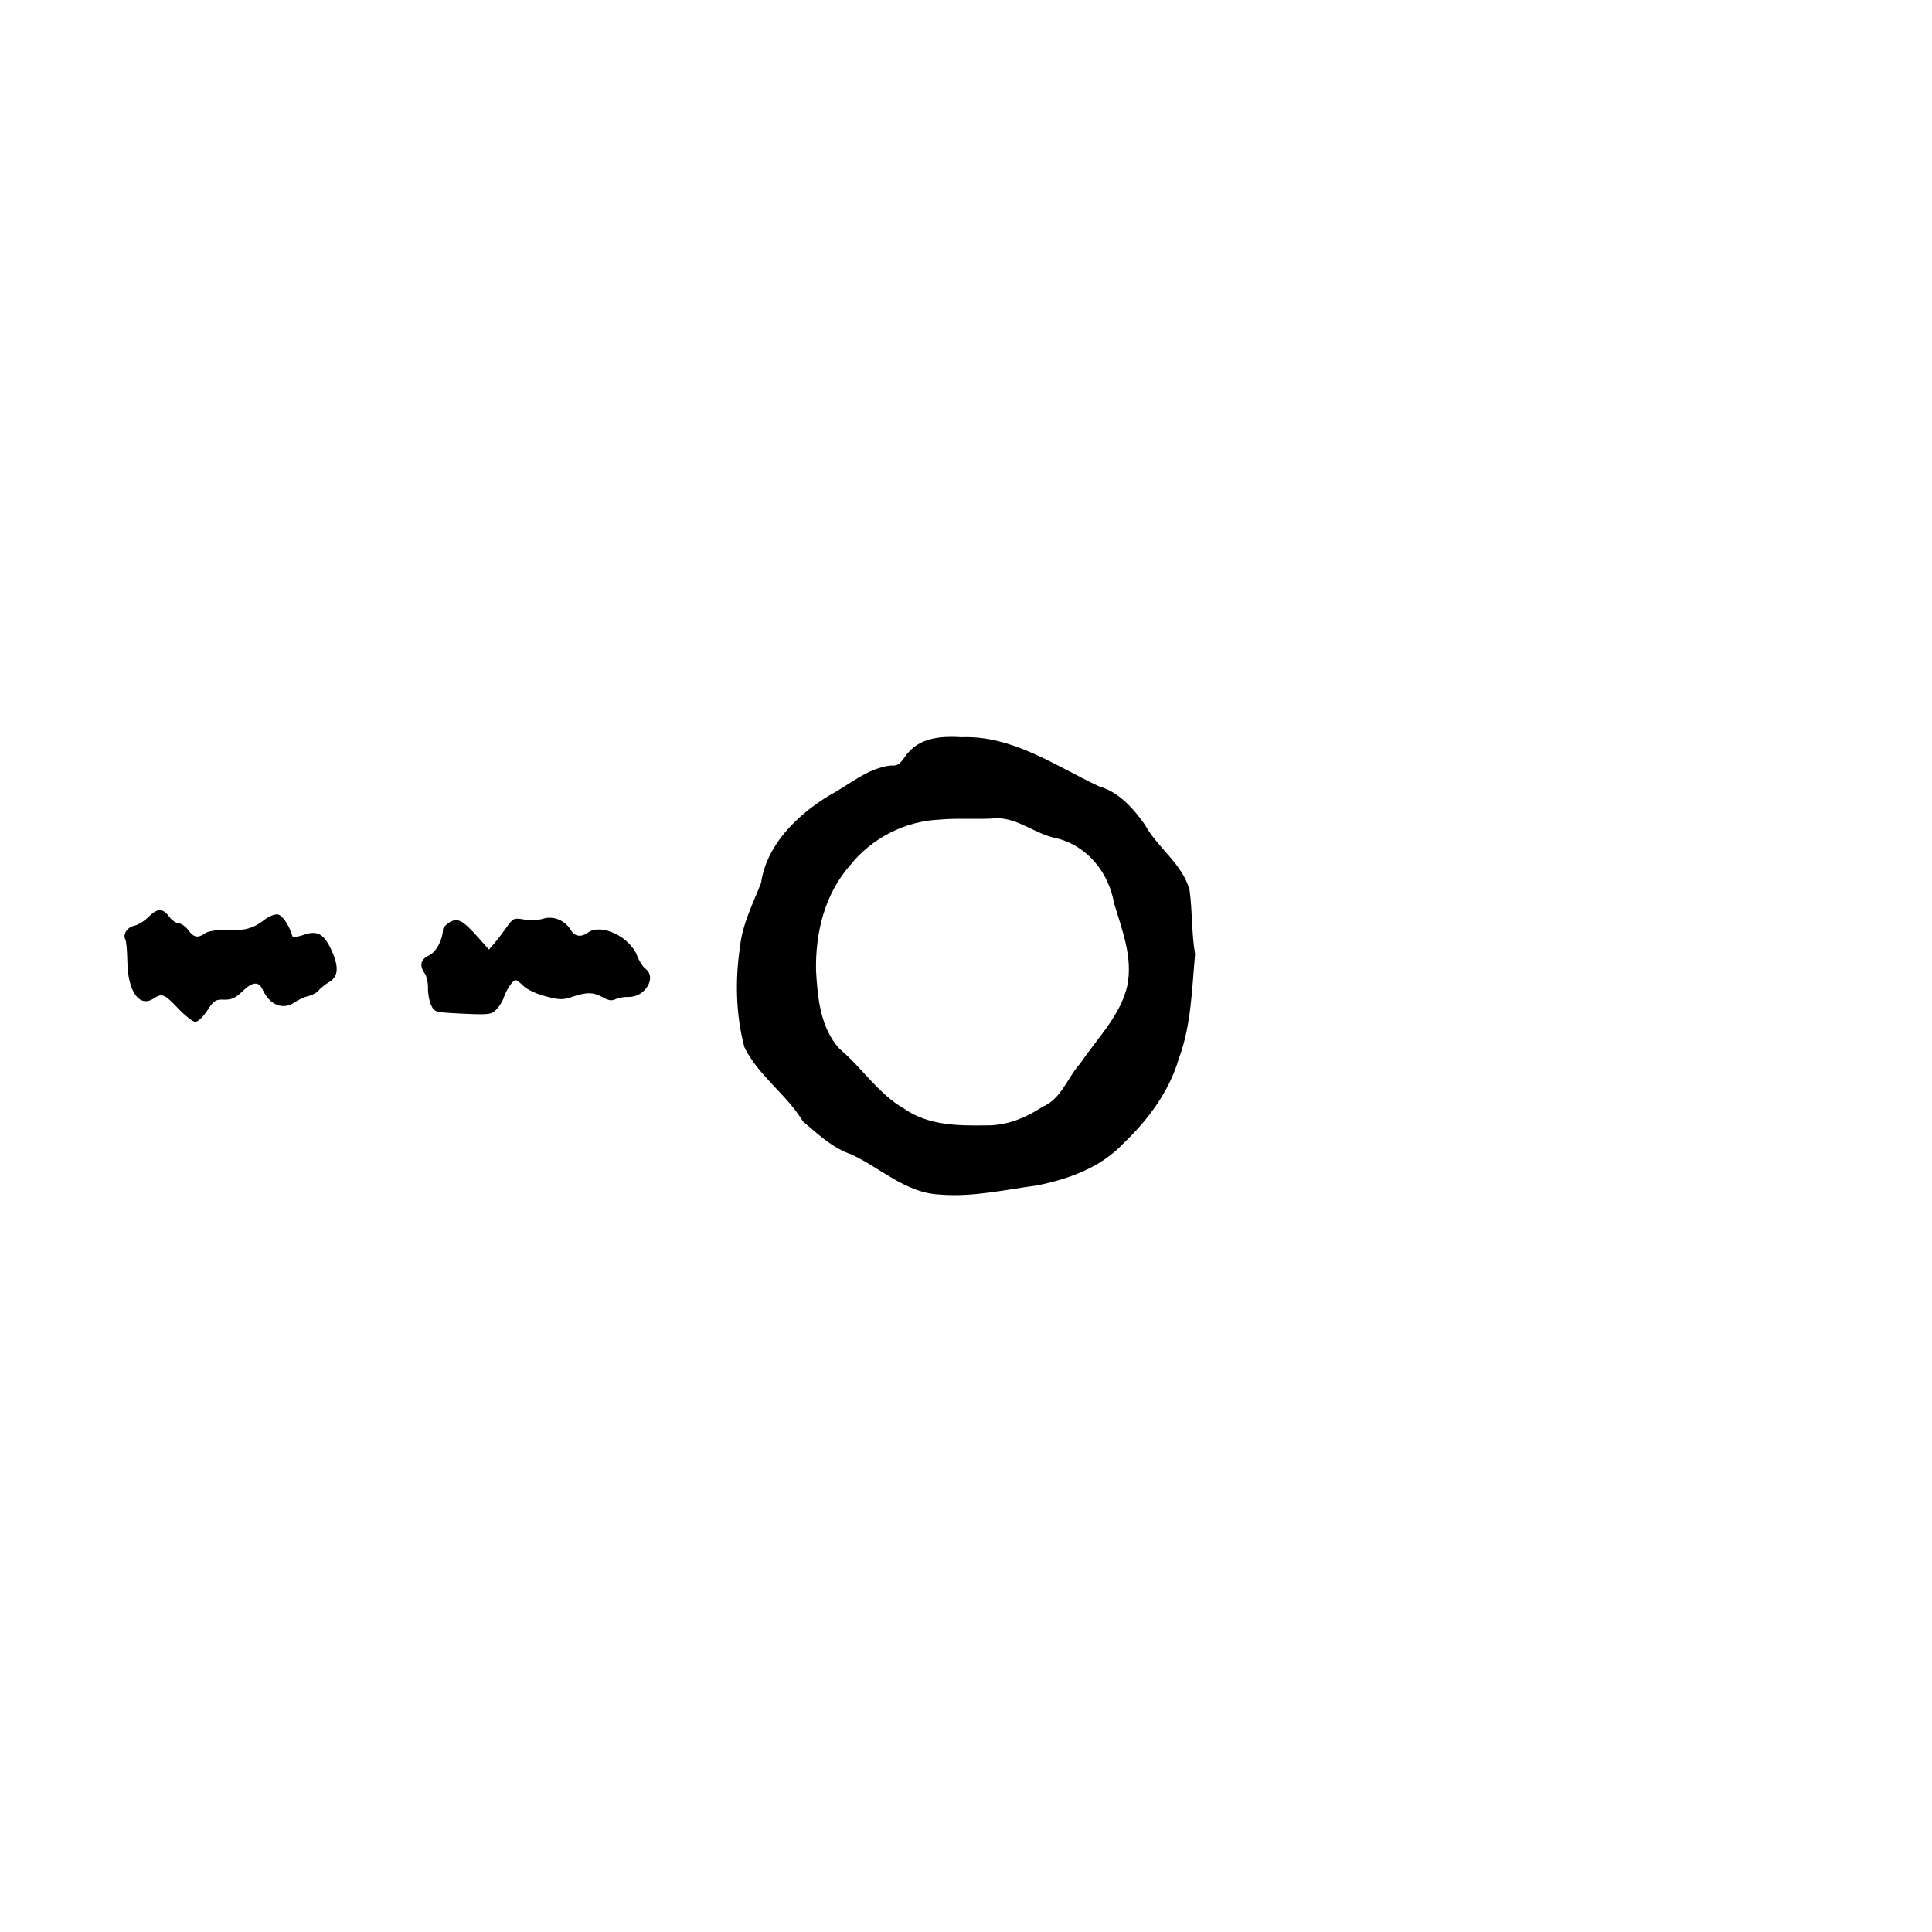 <?xml version="1.0" encoding="UTF-8" standalone="no"?>
<!-- Created with Inkscape (http://www.inkscape.org/) -->

<svg
   xmlns:dc="http://purl.org/dc/elements/1.1/"
   xmlns:cc="http://creativecommons.org/ns#"
   xmlns:rdf="http://www.w3.org/1999/02/22-rdf-syntax-ns#"
   xmlns:svg="http://www.w3.org/2000/svg"
   xmlns="http://www.w3.org/2000/svg"
   xmlns:sodipodi="http://sodipodi.sourceforge.net/DTD/sodipodi-0.dtd"
   xmlns:inkscape="http://www.inkscape.org/namespaces/inkscape"
   width="512"
   height="512"
   id="svg3331"
   version="1.1"
   inkscape:version="0.48.4 r9939"
   sodipodi:docname="dots_end_left.svg">
  <defs
     id="defs3333" />
  <sodipodi:namedview
     id="base"
     pagecolor="#ffffff"
     bordercolor="#666666"
     borderopacity="1.0"
     inkscape:pageopacity="0.0"
     inkscape:pageshadow="2"
     inkscape:zoom="1.0957031"
     inkscape:cx="379.66488"
     inkscape:cy="256"
     inkscape:document-units="px"
     inkscape:current-layer="layer1"
     showgrid="false"
     inkscape:window-width="636"
     inkscape:window-height="782"
     inkscape:window-x="640"
     inkscape:window-y="14"
     inkscape:window-maximized="0" />
  <g
     inkscape:label="Layer 1"
     inkscape:groupmode="layer"
     id="layer1"
     transform="translate(0,-540.362)">
    <g
       id="g6596">
      <rect
         y="540.362"
         x="0"
         height="512"
         width="512"
         id="rect5826"
         style="color:#000000;fill:none;fill-opacity:1;fill-rule:nonzero;stroke:none;stroke-width:6;marker:none;visibility:visible;display:inline;overflow:visible;enable-background:accumulate" />
      <path
         inkscape:connector-curvature="0"
         id="path5806"
         d="m 47.188,807.582 c -3.678,-3.862 -4.216,-4.074 -6.526,-2.573 -3.721,2.417 -6.772,-1.873 -6.908,-9.711 -0.049,-2.839 -0.282,-5.499 -0.517,-5.911 -0.777,-1.362 0.451,-3.294 2.347,-3.693 1.027,-0.216 2.724,-1.263 3.773,-2.325 2.334,-2.366 3.779,-2.393 5.454,-0.102 0.705,0.963 1.85,1.771 2.546,1.795 0.696,0.024 1.841,0.832 2.546,1.795 1.456,1.99 2.541,2.188 4.49,0.818 0.858,-0.603 2.928,-0.9 5.615,-0.806 4.882,0.17 7.128,-0.447 10.098,-2.774 1.158,-0.907 2.749,-1.534 3.538,-1.393 1.213,0.217 2.986,2.872 3.841,5.756 0.106,0.357 1.407,0.212 2.914,-0.323 3.634,-1.291 5.411,-0.351 7.384,3.905 2.087,4.501 1.928,7.106 -0.523,8.552 -1.054,0.622 -2.311,1.626 -2.792,2.229 -0.482,0.604 -1.688,1.272 -2.68,1.484 -0.992,0.213 -2.646,0.964 -3.674,1.67 -3.111,2.136 -6.639,0.762 -8.494,-3.309 -1.049,-2.301 -2.658,-2.193 -5.313,0.356 -1.921,1.845 -2.969,2.322 -4.943,2.253 -2.239,-0.078 -2.712,0.231 -4.465,2.916 -1.127,1.727 -2.468,2.986 -3.155,2.962 -0.657,-0.023 -2.708,-1.63 -4.557,-3.572 z"
         style="fill:#000000" />
      <path
         inkscape:connector-curvature="0"
         id="path5804"
         d="m 114.256,806.734 c -0.496,-1.047 -0.87,-3.069 -0.833,-4.494 0.038,-1.425 -0.361,-3.203 -0.886,-3.95 -1.469,-2.09 -1.071,-3.695 1.18,-4.761 1.882,-0.891 3.569,-4.041 3.681,-6.869 0.018,-0.46 0.797,-1.299 1.73,-1.865 2.139,-1.297 3.482,-0.595 7.53,3.937 l 2.929,3.279 1.415,-1.653 c 0.778,-0.909 2.235,-2.813 3.237,-4.231 1.739,-2.459 1.953,-2.555 4.647,-2.087 1.553,0.27 3.801,0.182 4.996,-0.197 2.68,-0.849 5.781,0.366 7.291,2.855 1.151,1.897 2.744,2.152 4.729,0.757 3.469,-2.438 11.059,1.193 12.946,6.194 0.515,1.365 1.502,2.907 2.193,3.428 3.116,2.349 -0.116,7.648 -4.57,7.493 -1.099,-0.038 -2.6,0.226 -3.335,0.587 -0.982,0.482 -1.863,0.361 -3.318,-0.457 -2.528,-1.421 -4.348,-1.469 -8.018,-0.213 -2.612,0.894 -3.426,0.885 -7.165,-0.08 -2.386,-0.616 -4.914,-1.78 -5.821,-2.68 -0.882,-0.876 -1.858,-1.601 -2.17,-1.612 -0.736,-0.026 -2.458,2.52 -3.158,4.668 -0.302,0.928 -1.184,2.334 -1.96,3.125 -1.297,1.322 -2.012,1.409 -8.89,1.083 -7.426,-0.352 -7.486,-0.368 -8.381,-2.258 z"
         style="fill:#000000" />
      <path
         inkscape:connector-curvature="0"
         id="path4066"
         d="m 254.891,735.728 c -4.953,-0.292 -10.52,-0.081 -14.057,3.933 -1.517,1.482 -2.073,3.928 -4.64,3.553 -6.253,0.647 -11.058,5.098 -16.437,7.954 -8.502,5.196 -16.569,12.986 -18.076,23.195 -2.169,5.559 -4.98,10.95 -5.588,17.041 -1.297,8.751 -1.093,17.914 1.173,26.458 3.736,7.633 11.153,12.461 15.489,19.645 3.946,3.359 7.834,7.099 12.815,8.762 7.838,3.632 14.531,10.319 23.543,10.659 8.711,0.737 17.288,-1.299 25.861,-2.437 8.273,-1.695 16.581,-4.671 22.519,-10.896 6.618,-6.284 12.322,-13.824 14.923,-22.738 3.292,-8.836 3.437,-18.327 4.291,-27.625 -0.965,-5.625 -0.681,-11.404 -1.466,-17.006 -1.91,-6.979 -8.431,-11.112 -11.815,-17.282 -3.155,-4.413 -6.861,-8.672 -12.282,-10.233 -11.566,-5.471 -22.902,-13.481 -36.253,-12.982 z m 9.314,21.474 c 5.721,-5e-4 10.18,4.228 15.678,5.278 8.219,1.975 13.932,9.07 15.351,17.231 2.097,7.062 5.02,14.288 3.519,21.836 -1.8,7.947 -7.989,13.982 -12.418,20.559 -3.466,3.811 -5.02,9.452 -10.08,11.581 -4.47,2.936 -9.464,4.997 -14.877,4.908 -7.42,0.114 -15.31,0.041 -21.624,-4.328 -6.967,-3.954 -11.212,-10.865 -17.24,-15.92 -5.114,-5.525 -5.869,-13.62 -6.256,-20.819 -0.194,-10.001 2.314,-20.287 9.072,-27.907 5.672,-7.099 14.45,-11.65 23.575,-12.042 5.089,-0.493 10.21,0.025 15.302,-0.376 z"
         style="fill:#000000" />
    </g>
  </g>
</svg>
